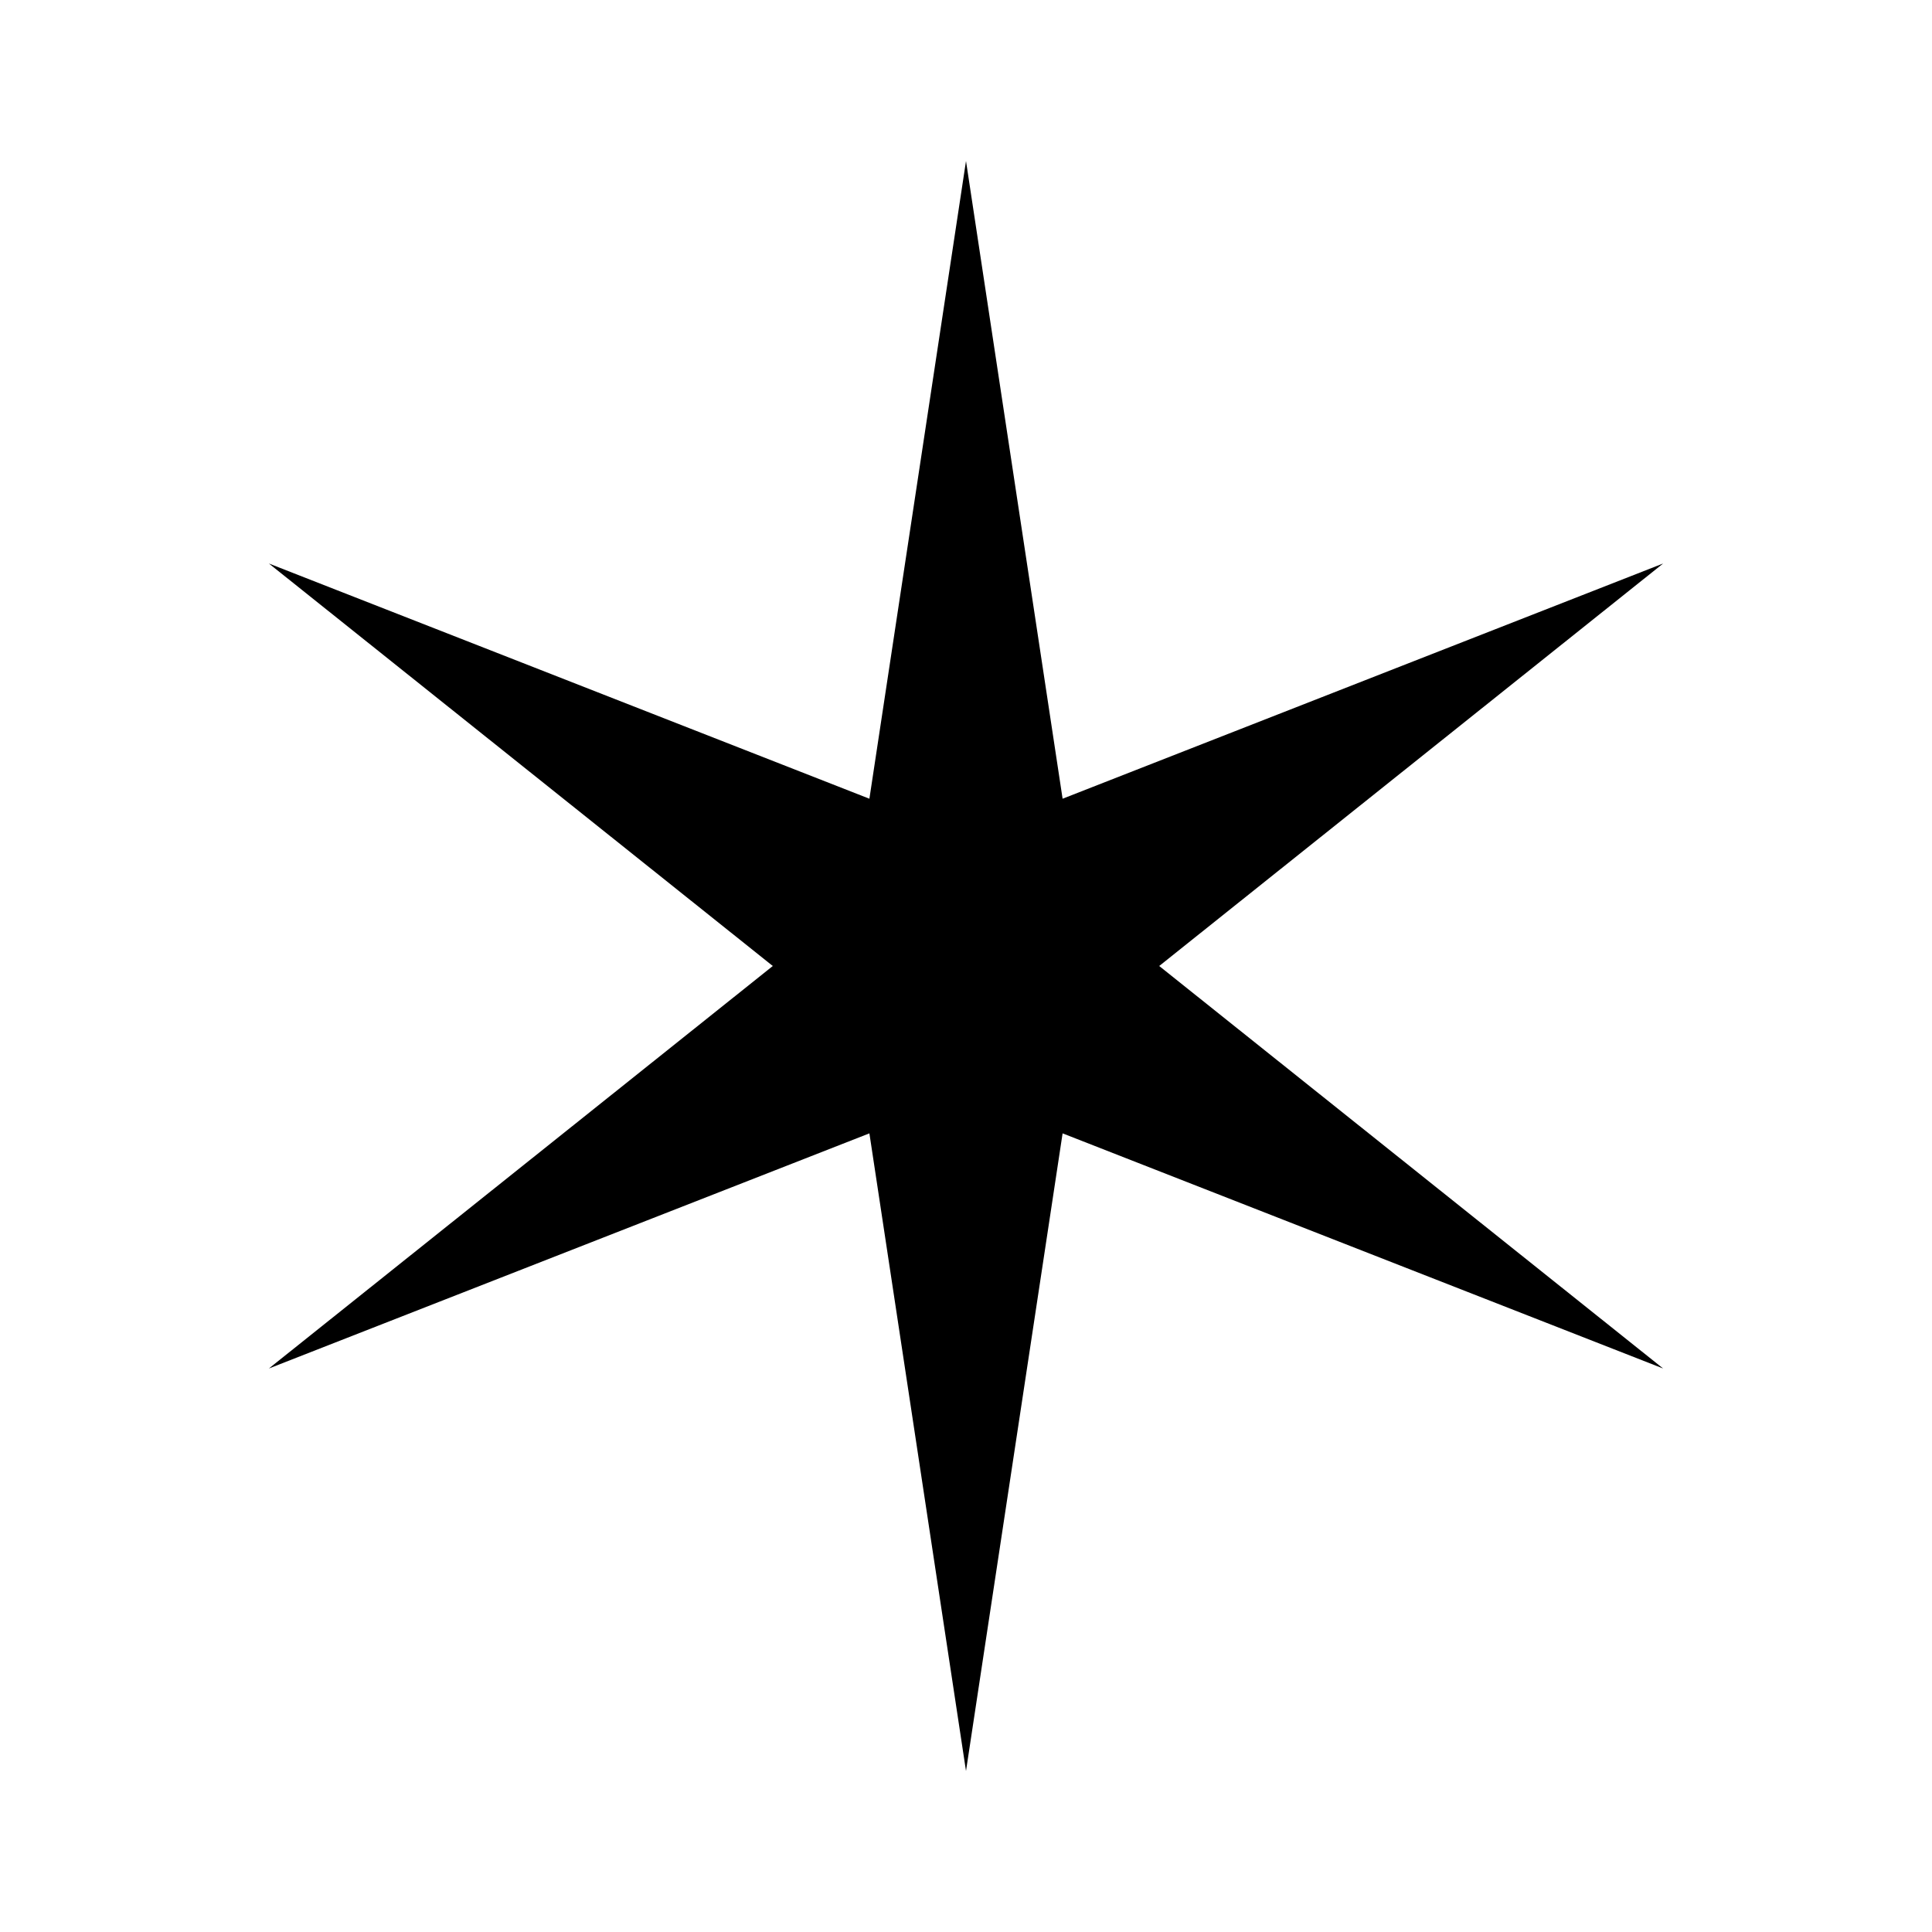 <svg viewBox="0 0 24 24" fill="none" xmlns="http://www.w3.org/2000/svg" class="" >
	<path
		d="M12 2L13.2 9.922L20.66 7L14.4 12L20.66 17L13.2 14.079L12 22L10.8 14.079L3.34 17L9.6 12L3.34 7L10.8 9.922L12 2Z"
		fill="currentColor"
	/>
</svg>